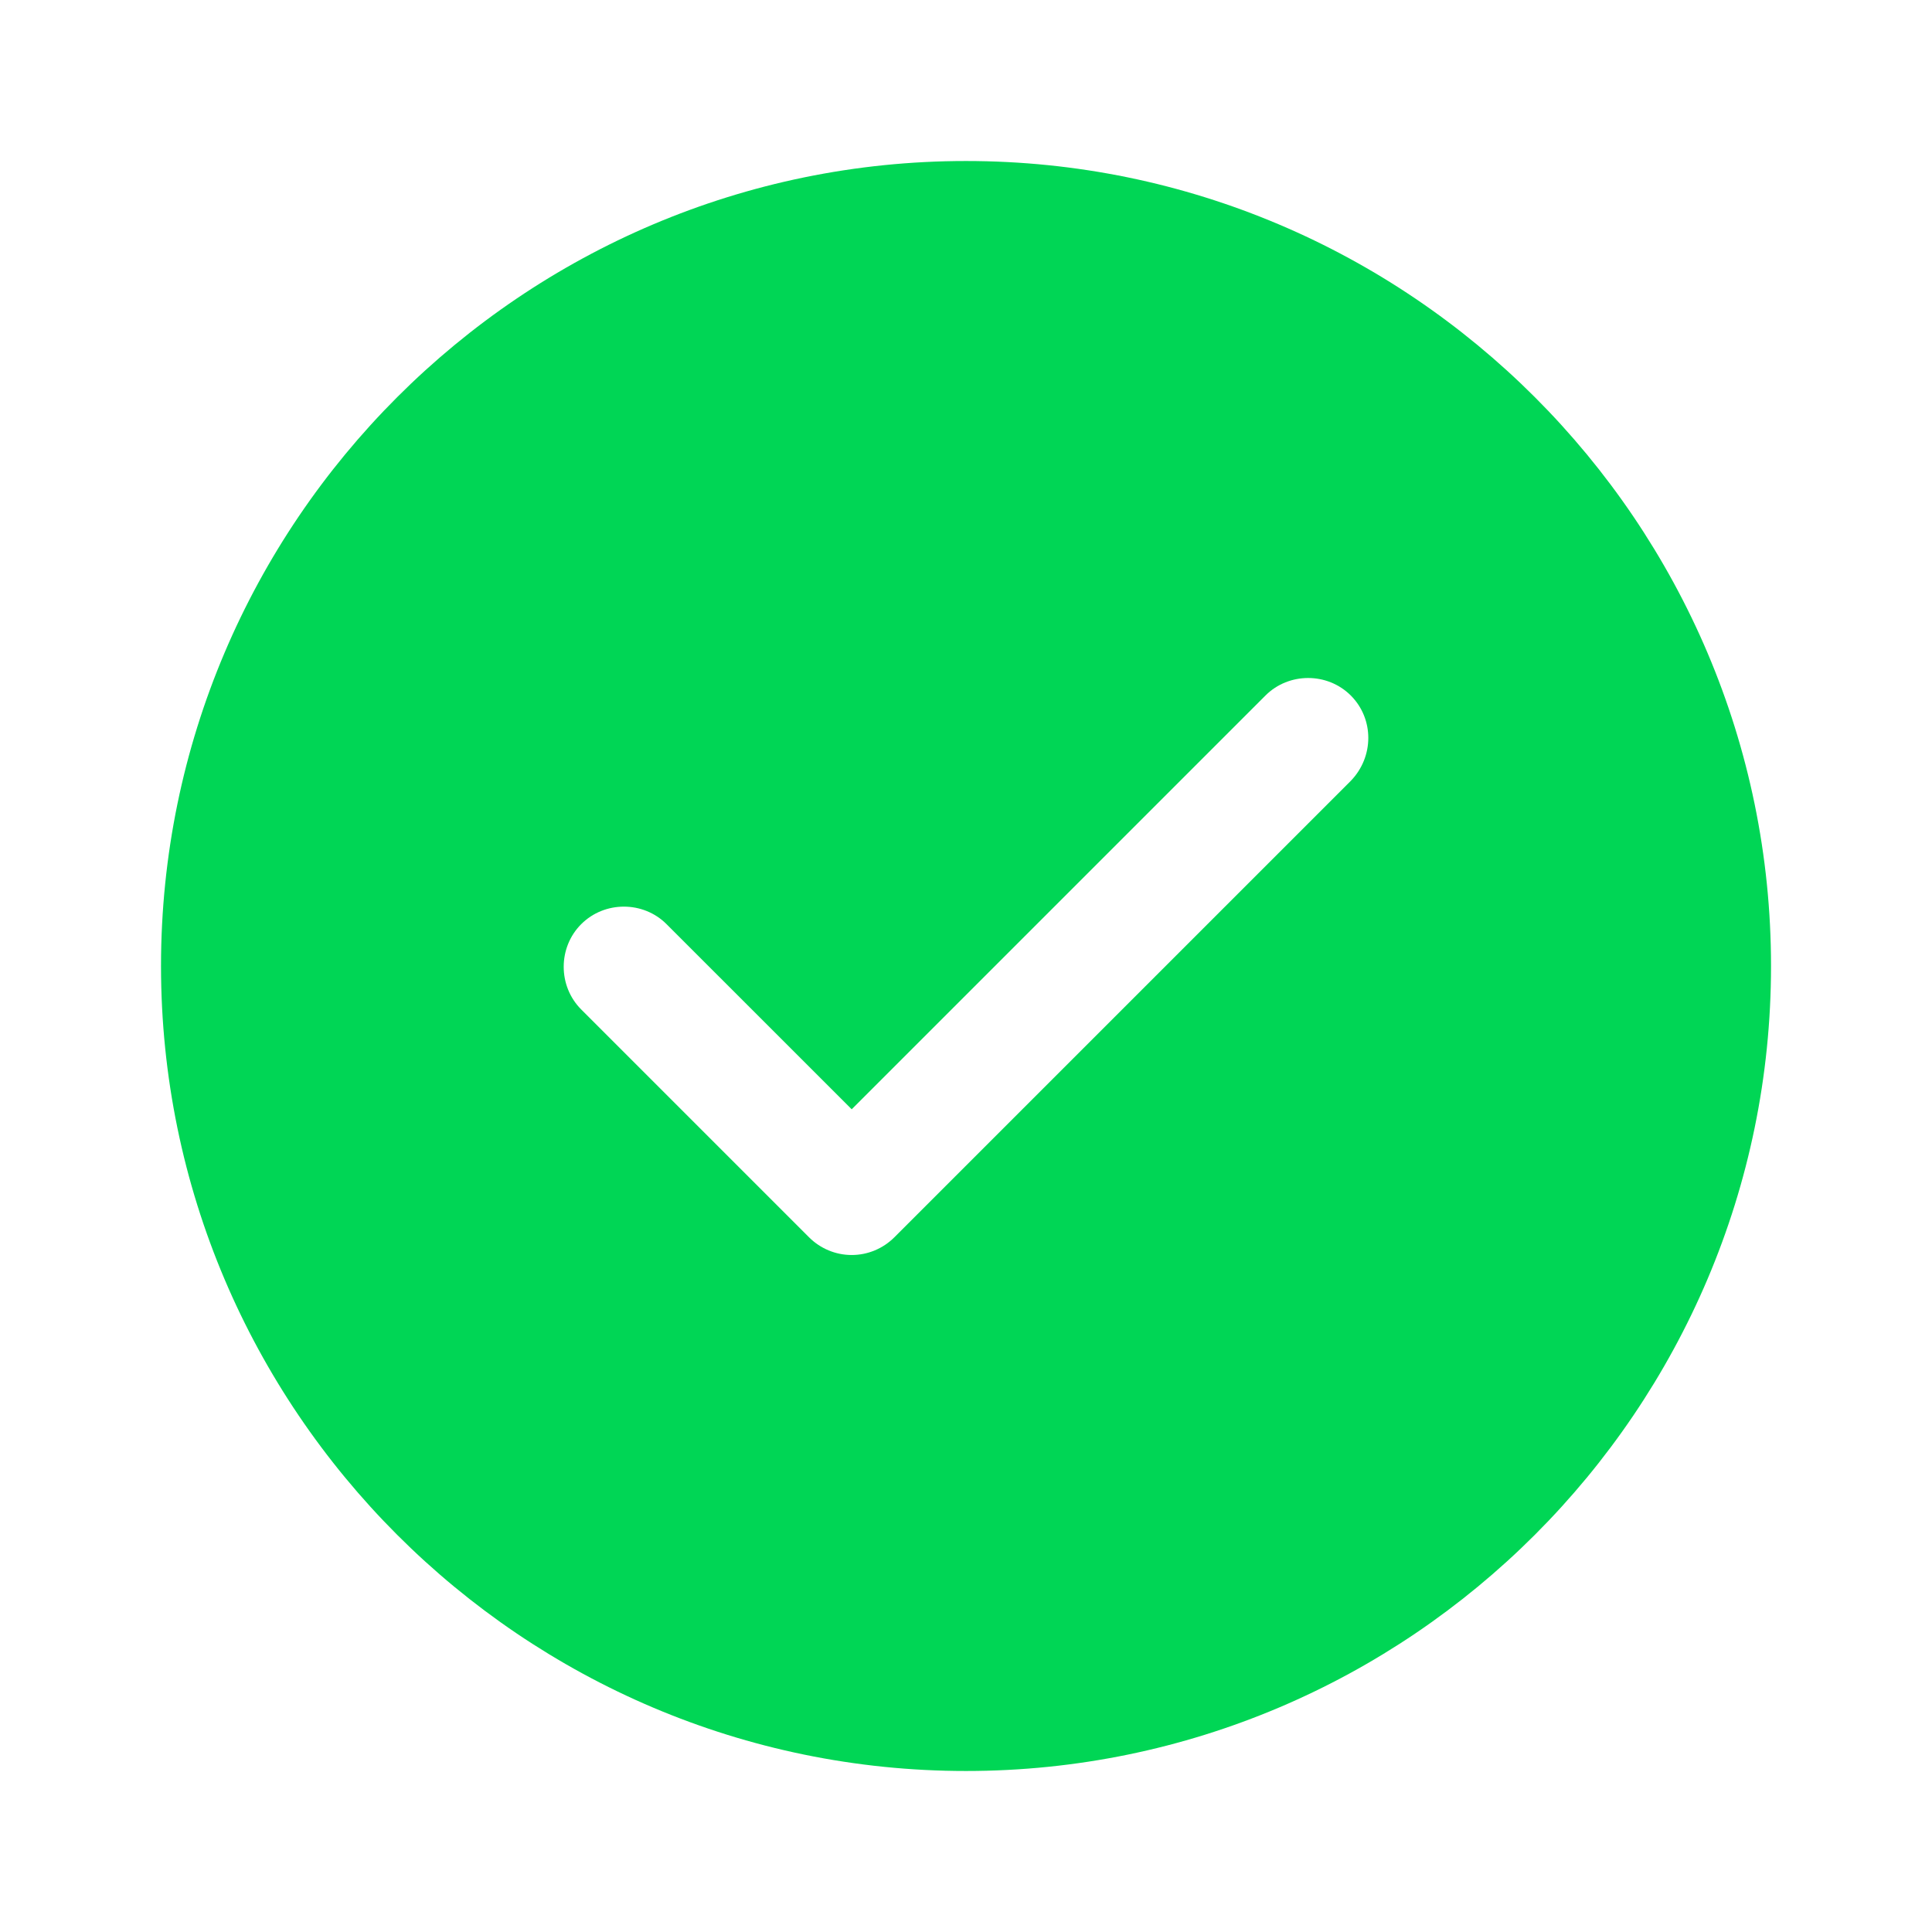<svg width="56" height="56" viewBox="0 0 56 56" fill="none" xmlns="http://www.w3.org/2000/svg">
<path d="M28 4.667C15.144 4.667 4.667 15.143 4.667 28C4.667 40.857 15.144 51.333 28 51.333C40.857 51.333 51.334 40.857 51.334 28C51.334 15.143 40.857 4.667 28 4.667ZM39.154 22.633L25.924 35.863C25.597 36.19 25.154 36.377 24.687 36.377C24.22 36.377 23.777 36.19 23.45 35.863L16.847 29.26C16.17 28.583 16.17 27.463 16.847 26.787C17.524 26.11 18.644 26.11 19.32 26.787L24.687 32.153L36.68 20.16C37.357 19.483 38.477 19.483 39.154 20.16C39.83 20.837 39.83 21.933 39.154 22.633Z" fill="#00D655"/>
</svg>
